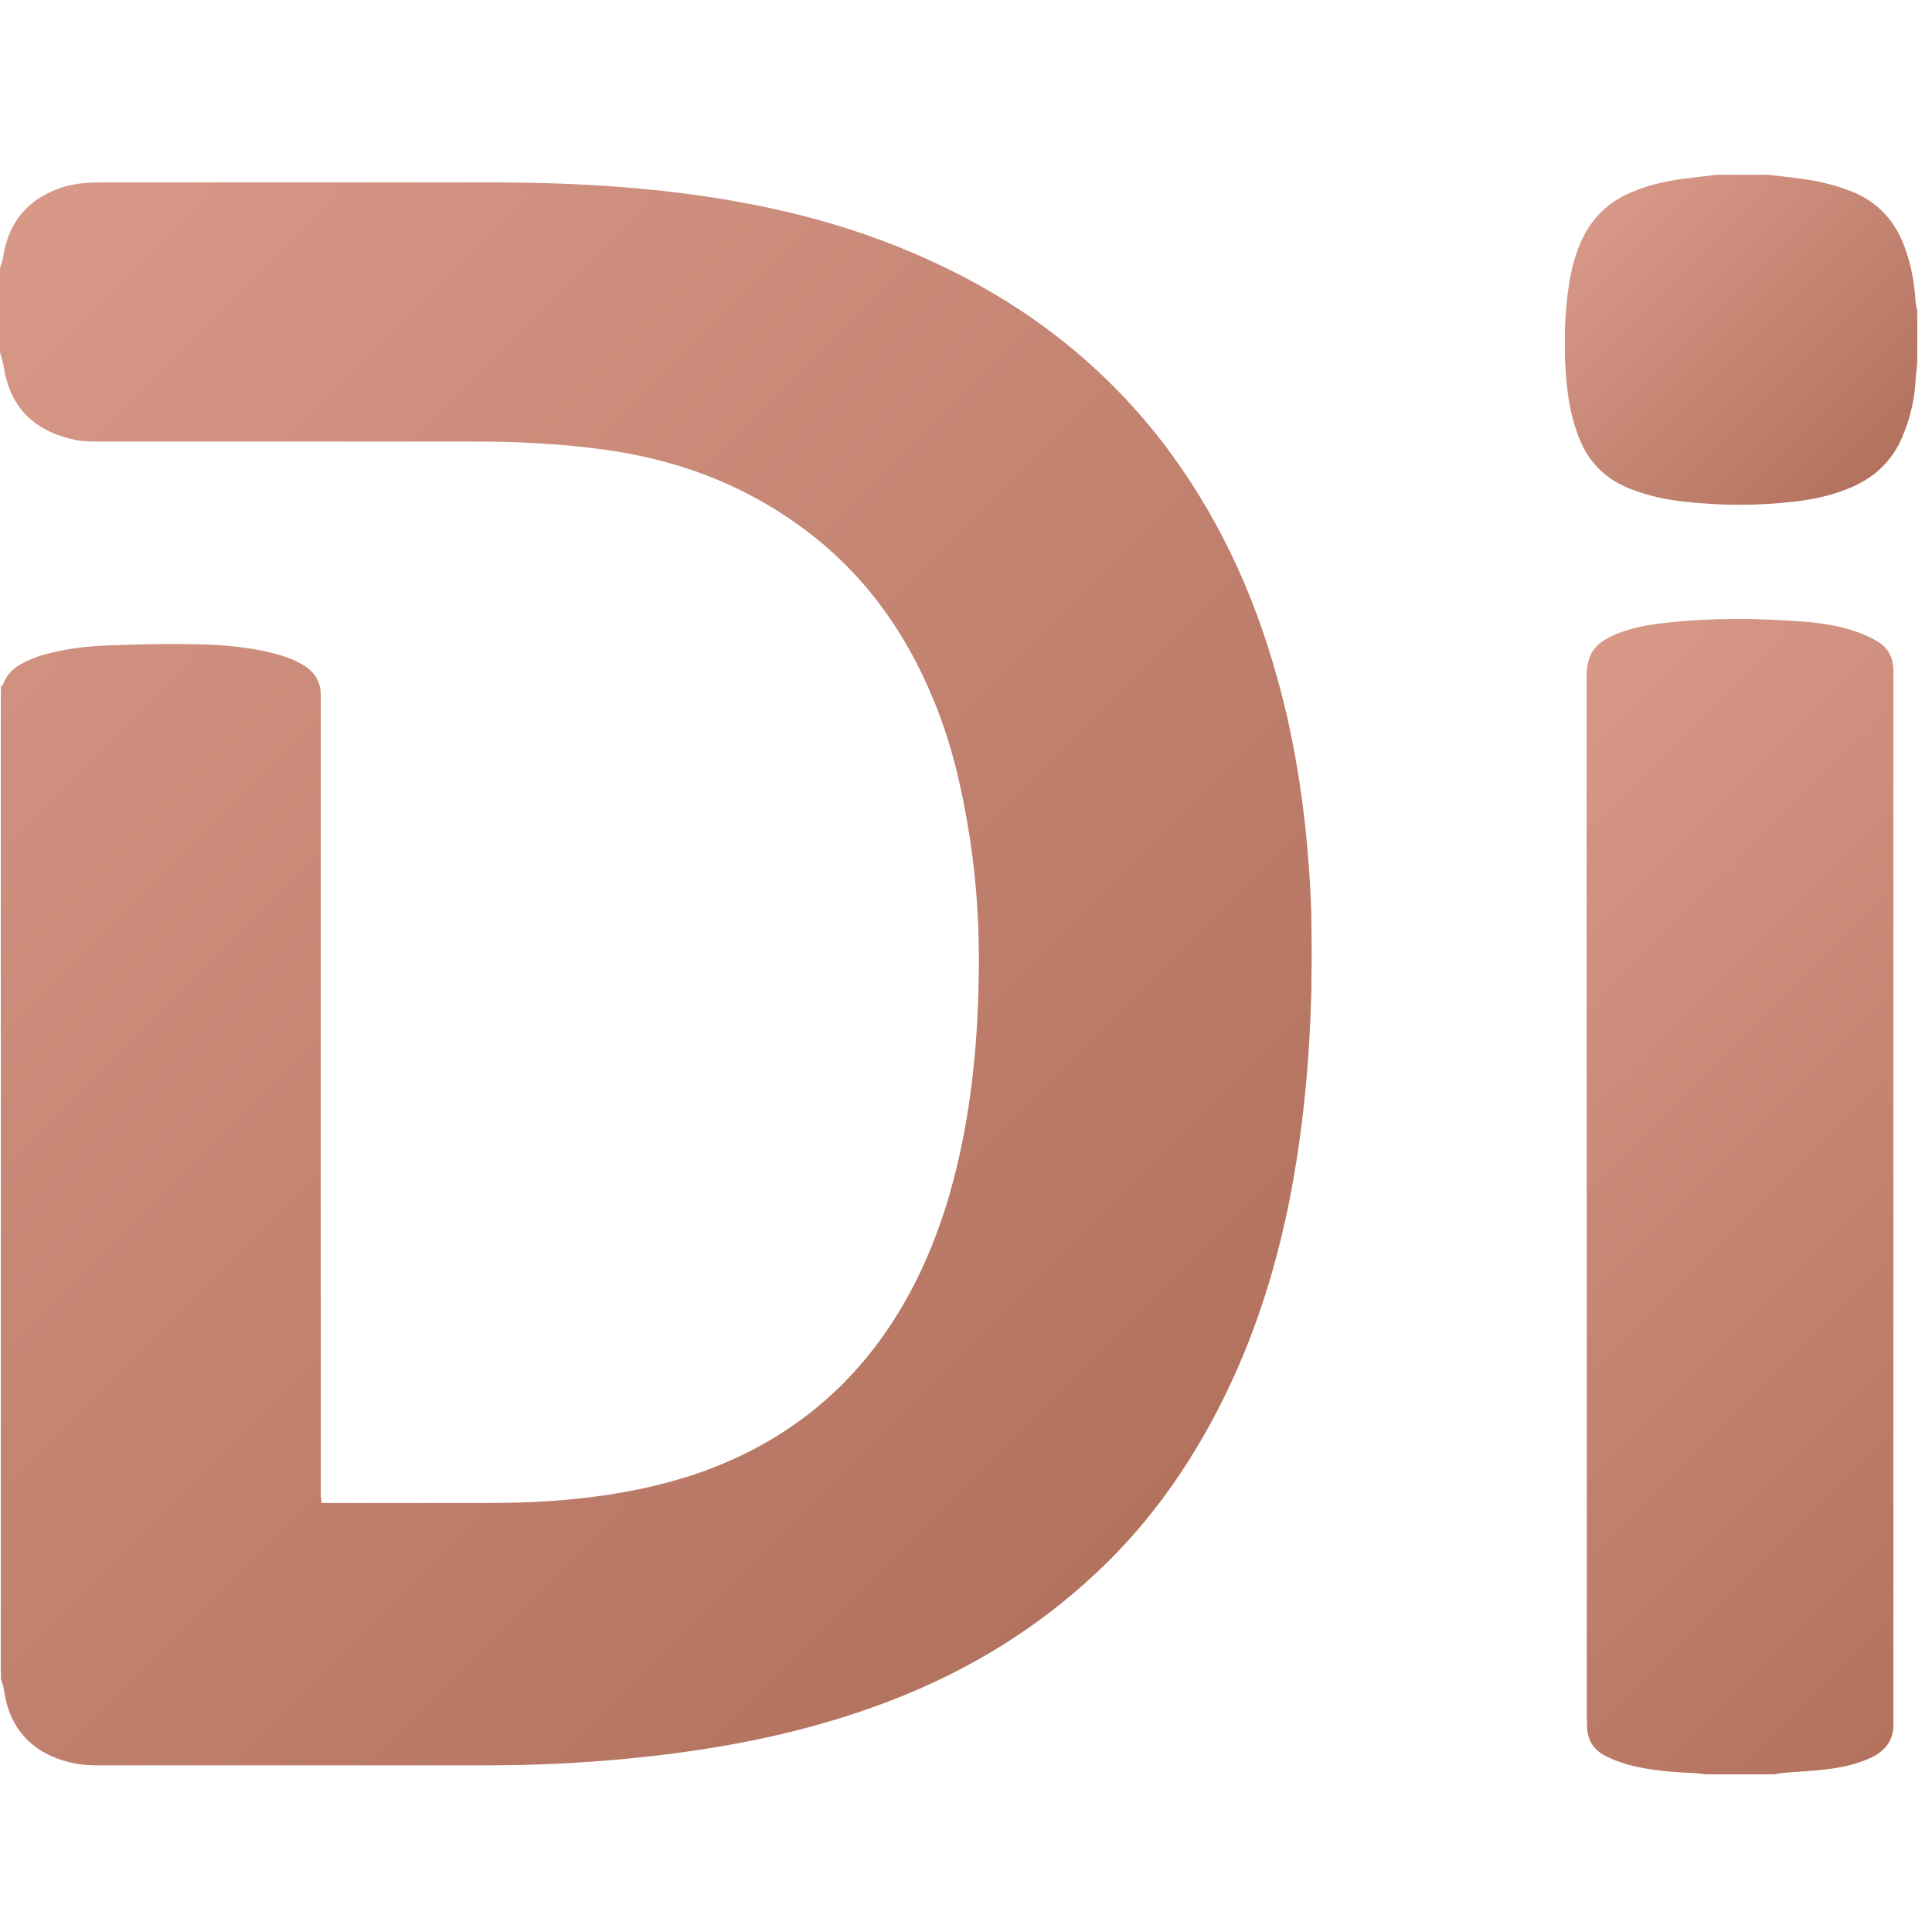 <?xml version="1.0" encoding="utf-8"?>
<!-- Generator: Adobe Illustrator 19.0.0, SVG Export Plug-In . SVG Version: 6.00 Build 0)  -->
<svg version="1.1" id="Capa_1" xmlns="http://www.w3.org/2000/svg" xmlns:xlink="http://www.w3.org/1999/xlink" x="0px" y="0px"
	 viewBox="-493 494.2 430.1 430.1" style="enable-background:new -493 494.2 430.1 430.1;" xml:space="preserve">
<style type="text/css">
	.st0{fill:url(#SVGID_1_);}
	.st1{fill:url(#SVGID_2_);}
	.st2{fill:url(#SVGID_3_);}
	.st3{fill:url(#SVGID_4_);}
	.st4{fill:url(#SVGID_5_);}
	.st5{fill:url(#SVGID_6_);}
</style>
<g>

		<linearGradient id="SVGID_1_" gradientUnits="userSpaceOnUse" x1="-251.184" y1="575.041" x2="-521.212" y2="845.07" gradientTransform="matrix(1 0 0 -1 0 1419.76)">
		<stop  offset="0" style="stop-color:#B2725E"/>
		<stop  offset="1" style="stop-color:#D79888"/>
	</linearGradient>
	<path class="st0" d="M-208.9,644.3c-5.2-18.6-13.3-35.9-25.1-51.4c-14-18.2-31.7-31.6-52.6-41c-13-5.9-26.6-9.9-40.6-12.5
		c-18-3.4-36.3-4.5-54.6-4.6c-29.6,0-59.2,0-88.7,0c-2.8,0-5.6,0.2-8.3,1c-7.7,2.4-12.3,7.6-13.5,15.6c-0.1,0.9-0.5,1.7-0.7,2.5
		c0,5.6,0,11.2,0,16.7c0.2,0.8,0.5,1.7,0.7,2.5c0.2,1,0.3,2.1,0.6,3.1c2,8,7.5,12.2,15.3,13.9c1.8,0.4,3.7,0.4,5.5,0.4
		c27.9,0,55.8,0,83.7,0c9.6,0,19.2,0.5,28.8,1.8c17.4,2.4,33.1,8.6,46.9,19.6c12.1,9.7,20.6,22.1,26.4,36.3
		c3.9,9.4,6.2,19.3,7.8,29.3c2.2,13.5,2.6,27.1,2,40.7c-0.6,15-2.6,29.8-7,44.2c-2.6,8.3-6,16.3-10.5,23.7
		c-10.7,17.7-26,29.7-45.5,36.3c-8.4,2.8-17.1,4.5-25.9,5.4c-7.1,0.8-14.2,1-21.3,1c-11.2,0-22.5,0-33.7,0c-0.7,0-1.4,0-2.2,0
		c-0.1-0.5-0.1-1-0.2-1.4c0-0.5,0-1.1,0-1.6c0-56.8,0-113.7,0-170.5c0-2.1,0-4.3,0-6.4c0-2.8-1.2-4.9-3.5-6.4
		c-2.6-1.7-5.5-2.5-8.4-3.2c-5.9-1.3-11.9-1.7-17.9-1.7c-6-0.1-12,0.1-18,0.3c-4.8,0.2-9.5,0.8-14,2.1c-1.5,0.4-2.9,1-4.3,1.7
		c-2,1-3.7,2.4-4.5,4.6c-0.1,0.3-0.4,0.6-0.6,0.8c0,72.9,0,145.9,0,218.8c0.2,0.9,0.6,1.7,0.7,2.6c1.3,9.4,7.3,14.6,15.8,16.3
		c1.6,0.3,3.3,0.4,5,0.4c28.9,0,57.9,0,86.8,0c10.5,0,20.9-0.5,31.3-1.5c18.6-1.8,36.8-5.1,54.4-11.4c18.6-6.6,35.3-16.3,49.7-29.8
		c12.7-11.8,22.3-25.9,29.7-41.5c6.4-13.5,10.7-27.6,13.6-42.3c4.1-21.3,5.3-42.9,4.6-64.5C-202,677.5-204.2,660.7-208.9,644.3z"/>

		<linearGradient id="SVGID_2_" gradientUnits="userSpaceOnUse" x1="-28.779" y1="583.03" x2="-182.49" y2="736.741" gradientTransform="matrix(1 0 0 -1 0 1419.76)">
		<stop  offset="0" style="stop-color:#B2725E"/>
		<stop  offset="1" style="stop-color:#D79888"/>
	</linearGradient>
	<path class="st1" d="M-71.5,874.6c0-76.4,0-152.9,0-229.3c0-0.6,0-1.2,0-1.8c0-2.9-1.2-5.2-3.7-6.6c-1.5-0.9-3.2-1.6-4.9-2.2
		c-3.6-1.2-7.4-1.8-11.2-2.1c-10.4-0.8-20.9-0.9-31.3,0.3c-3.7,0.4-7.3,1.1-10.7,2.5c-3.9,1.7-6.5,3.6-6.5,9.6
		c0.1,76.6,0.1,153.1,0.1,229.7c0,0.5,0,1.1,0,1.6c0,3,1.3,5.3,3.9,6.7c1.7,0.9,3.6,1.6,5.4,2.1c4.6,1.2,9.3,1.6,14.1,1.8
		c1,0,2,0.2,3,0.3c5.1,0,10.2,0,15.3,0c0.6-0.1,1.2-0.2,1.7-0.3c3.3-0.3,6.5-0.4,9.8-0.8c3.4-0.4,6.7-1.1,9.8-2.5
		c3.5-1.6,5.4-4.1,5.2-8.1C-71.6,875.3-71.5,874.9-71.5,874.6z"/>

		<linearGradient id="SVGID_3_" gradientUnits="userSpaceOnUse" x1="-76.12" y1="821.452" x2="-134.86" y2="880.192" gradientTransform="matrix(1 0 0 -1 0 1419.76)">
		<stop  offset="0" style="stop-color:#B2725E"/>
		<stop  offset="1" style="stop-color:#D79888"/>
	</linearGradient>
	<path class="st2" d="M-66.6,560.8c-0.3-4.5-1.2-8.9-3-13.1c-2.2-5.1-5.9-8.7-11-10.8c-4.2-1.7-8.5-2.6-12.9-3.1
		c-1.9-0.2-3.9-0.5-5.8-0.7c-3.8,0-7.6,0-11.4,0c-2,0.2-4,0.5-6,0.7c-4.5,0.5-8.9,1.4-13.1,3.2c-5.1,2.1-8.8,5.7-11.1,10.7
		c-1.5,3.3-2.4,6.8-2.9,10.4c-1,6.9-1.1,13.7-0.3,20.6c0.4,3.8,1.3,7.6,2.7,11.2c2.2,5.4,6,9.1,11.5,11.2c3.9,1.5,8,2.4,12.1,2.8
		c8,0.9,16,0.9,24,0c4.4-0.5,8.8-1.4,12.9-3.2c5.2-2.2,9-5.8,11.3-11c1.9-4.4,2.9-8.9,3.1-13.6c0.1-0.9,0.2-1.9,0.3-2.8
		c0-3.3,0-6.7,0-10C-66.4,562.5-66.6,561.6-66.6,560.8z"/>
</g>
<g id="Layer_6_copy" transform="matrix(1,0,0,1,0,0)">
</g>
<g>

		<linearGradient id="SVGID_4_" gradientUnits="userSpaceOnUse" x1="-251.184" y1="573.064" x2="-521.212" y2="843.093" gradientTransform="matrix(1 0 0 -1 0 1419.76)">
		<stop  offset="0" style="stop-color:#B2725E"/>
		<stop  offset="1" style="stop-color:#D79888"/>
	</linearGradient>
	<path class="st3" d="M-208.9,646.3c-5.2-18.6-13.3-35.9-25.1-51.4c-14-18.2-31.7-31.6-52.6-41c-13-5.9-26.6-9.9-40.6-12.5
		c-18-3.4-36.3-4.5-54.6-4.6c-29.6,0-59.2,0-88.7,0c-2.8,0-5.6,0.2-8.3,1c-7.7,2.4-12.3,7.6-13.5,15.6c-0.1,0.9-0.5,1.7-0.7,2.5
		c0,5.6,0,11.2,0,16.7c0.2,0.8,0.5,1.7,0.7,2.5c0.2,1,0.3,2.1,0.6,3.1c2,8,7.5,12.2,15.3,13.9c1.8,0.4,3.7,0.4,5.5,0.4
		c27.9,0,55.8,0,83.7,0c9.6,0,19.2,0.5,28.8,1.8c17.4,2.4,33.1,8.6,46.9,19.6c12.1,9.7,20.6,22.1,26.4,36.3
		c3.9,9.4,6.2,19.3,7.8,29.3c2.2,13.5,2.6,27.1,2,40.7c-0.6,15-2.6,29.8-7,44.2c-2.6,8.3-6,16.3-10.5,23.7
		c-10.7,17.7-26,29.7-45.5,36.3c-8.4,2.8-17.1,4.5-25.9,5.4c-7.1,0.8-14.2,1-21.3,1c-11.2,0-22.5,0-33.7,0c-0.7,0-1.4,0-2.2,0
		c-0.1-0.5-0.1-1-0.2-1.4c0-0.5,0-1.1,0-1.6c0-56.8,0-113.7,0-170.5c0-2.1,0-4.3,0-6.4c0-2.8-1.2-4.9-3.5-6.4
		c-2.6-1.7-5.5-2.5-8.4-3.2c-5.9-1.3-11.9-1.7-17.9-1.7c-6-0.1-12,0.1-18,0.3c-4.8,0.2-9.5,0.8-14,2.1c-1.5,0.4-2.9,1-4.3,1.7
		c-2,1-3.7,2.4-4.5,4.6c-0.1,0.3-0.4,0.6-0.6,0.8c0,72.9,0,145.9,0,218.8c0.2,0.9,0.6,1.7,0.7,2.6c1.3,9.4,7.3,14.6,15.8,16.3
		c1.6,0.3,3.3,0.4,5,0.4c28.9,0,57.9,0,86.8,0c10.5,0,20.9-0.5,31.3-1.5c18.6-1.8,36.8-5.1,54.4-11.4c18.6-6.6,35.3-16.3,49.7-29.8
		c12.7-11.8,22.3-25.9,29.7-41.5c6.4-13.5,10.7-27.6,13.6-42.3c4.1-21.3,5.3-42.9,4.6-64.5C-202,679.5-204.2,662.7-208.9,646.3z"/>

		<linearGradient id="SVGID_5_" gradientUnits="userSpaceOnUse" x1="-28.779" y1="581.053" x2="-182.49" y2="734.764" gradientTransform="matrix(1 0 0 -1 0 1419.76)">
		<stop  offset="0" style="stop-color:#B2725E"/>
		<stop  offset="1" style="stop-color:#D79888"/>
	</linearGradient>
	<path class="st4" d="M-71.5,876.6c0-76.4,0-152.9,0-229.3c0-0.6,0-1.2,0-1.8c0-2.9-1.2-5.2-3.7-6.6c-1.5-0.9-3.2-1.6-4.9-2.2
		c-3.6-1.2-7.4-1.8-11.2-2.1c-10.4-0.8-20.9-0.9-31.3,0.3c-3.7,0.4-7.3,1.1-10.7,2.5c-3.9,1.7-6.5,3.6-6.5,9.6
		c0.1,76.6,0.1,153.1,0.1,229.7c0,0.5,0,1.1,0,1.6c0,3,1.3,5.3,3.9,6.7c1.7,0.9,3.6,1.6,5.4,2.1c4.6,1.2,9.3,1.6,14.1,1.8
		c1,0,2,0.2,3,0.3c5.1,0,10.2,0,15.3,0c0.6-0.1,1.2-0.2,1.7-0.3c3.3-0.3,6.5-0.4,9.8-0.8c3.4-0.4,6.7-1.1,9.8-2.5
		c3.5-1.6,5.4-4.1,5.2-8.1C-71.6,877.3-71.5,876.9-71.5,876.6z"/>

		<linearGradient id="SVGID_6_" gradientUnits="userSpaceOnUse" x1="-76.12" y1="819.475" x2="-134.86" y2="878.215" gradientTransform="matrix(1 0 0 -1 0 1419.76)">
		<stop  offset="0" style="stop-color:#B2725E"/>
		<stop  offset="1" style="stop-color:#D79888"/>
	</linearGradient>
	<path class="st5" d="M-66.6,562.8c-0.3-4.5-1.2-8.9-3-13.1c-2.2-5.1-5.9-8.7-11-10.8c-4.2-1.7-8.5-2.6-12.9-3.1
		c-1.9-0.2-3.9-0.5-5.8-0.7c-3.8,0-7.6,0-11.4,0c-2,0.2-4,0.5-6,0.7c-4.5,0.5-8.9,1.4-13.1,3.2c-5.1,2.1-8.8,5.7-11.1,10.7
		c-1.5,3.3-2.4,6.8-2.9,10.4c-1,6.9-1.1,13.7-0.3,20.6c0.4,3.8,1.3,7.6,2.7,11.2c2.2,5.4,6,9.1,11.5,11.2c3.9,1.5,8,2.4,12.1,2.8
		c8,0.9,16,0.9,24,0c4.4-0.5,8.8-1.4,12.9-3.2c5.2-2.2,9-5.8,11.3-11c1.9-4.4,2.9-8.9,3.1-13.6c0.1-0.9,0.2-1.9,0.3-2.8
		c0-3.3,0-6.7,0-10C-66.4,564.5-66.6,563.6-66.6,562.8z"/>
</g>
</svg>
